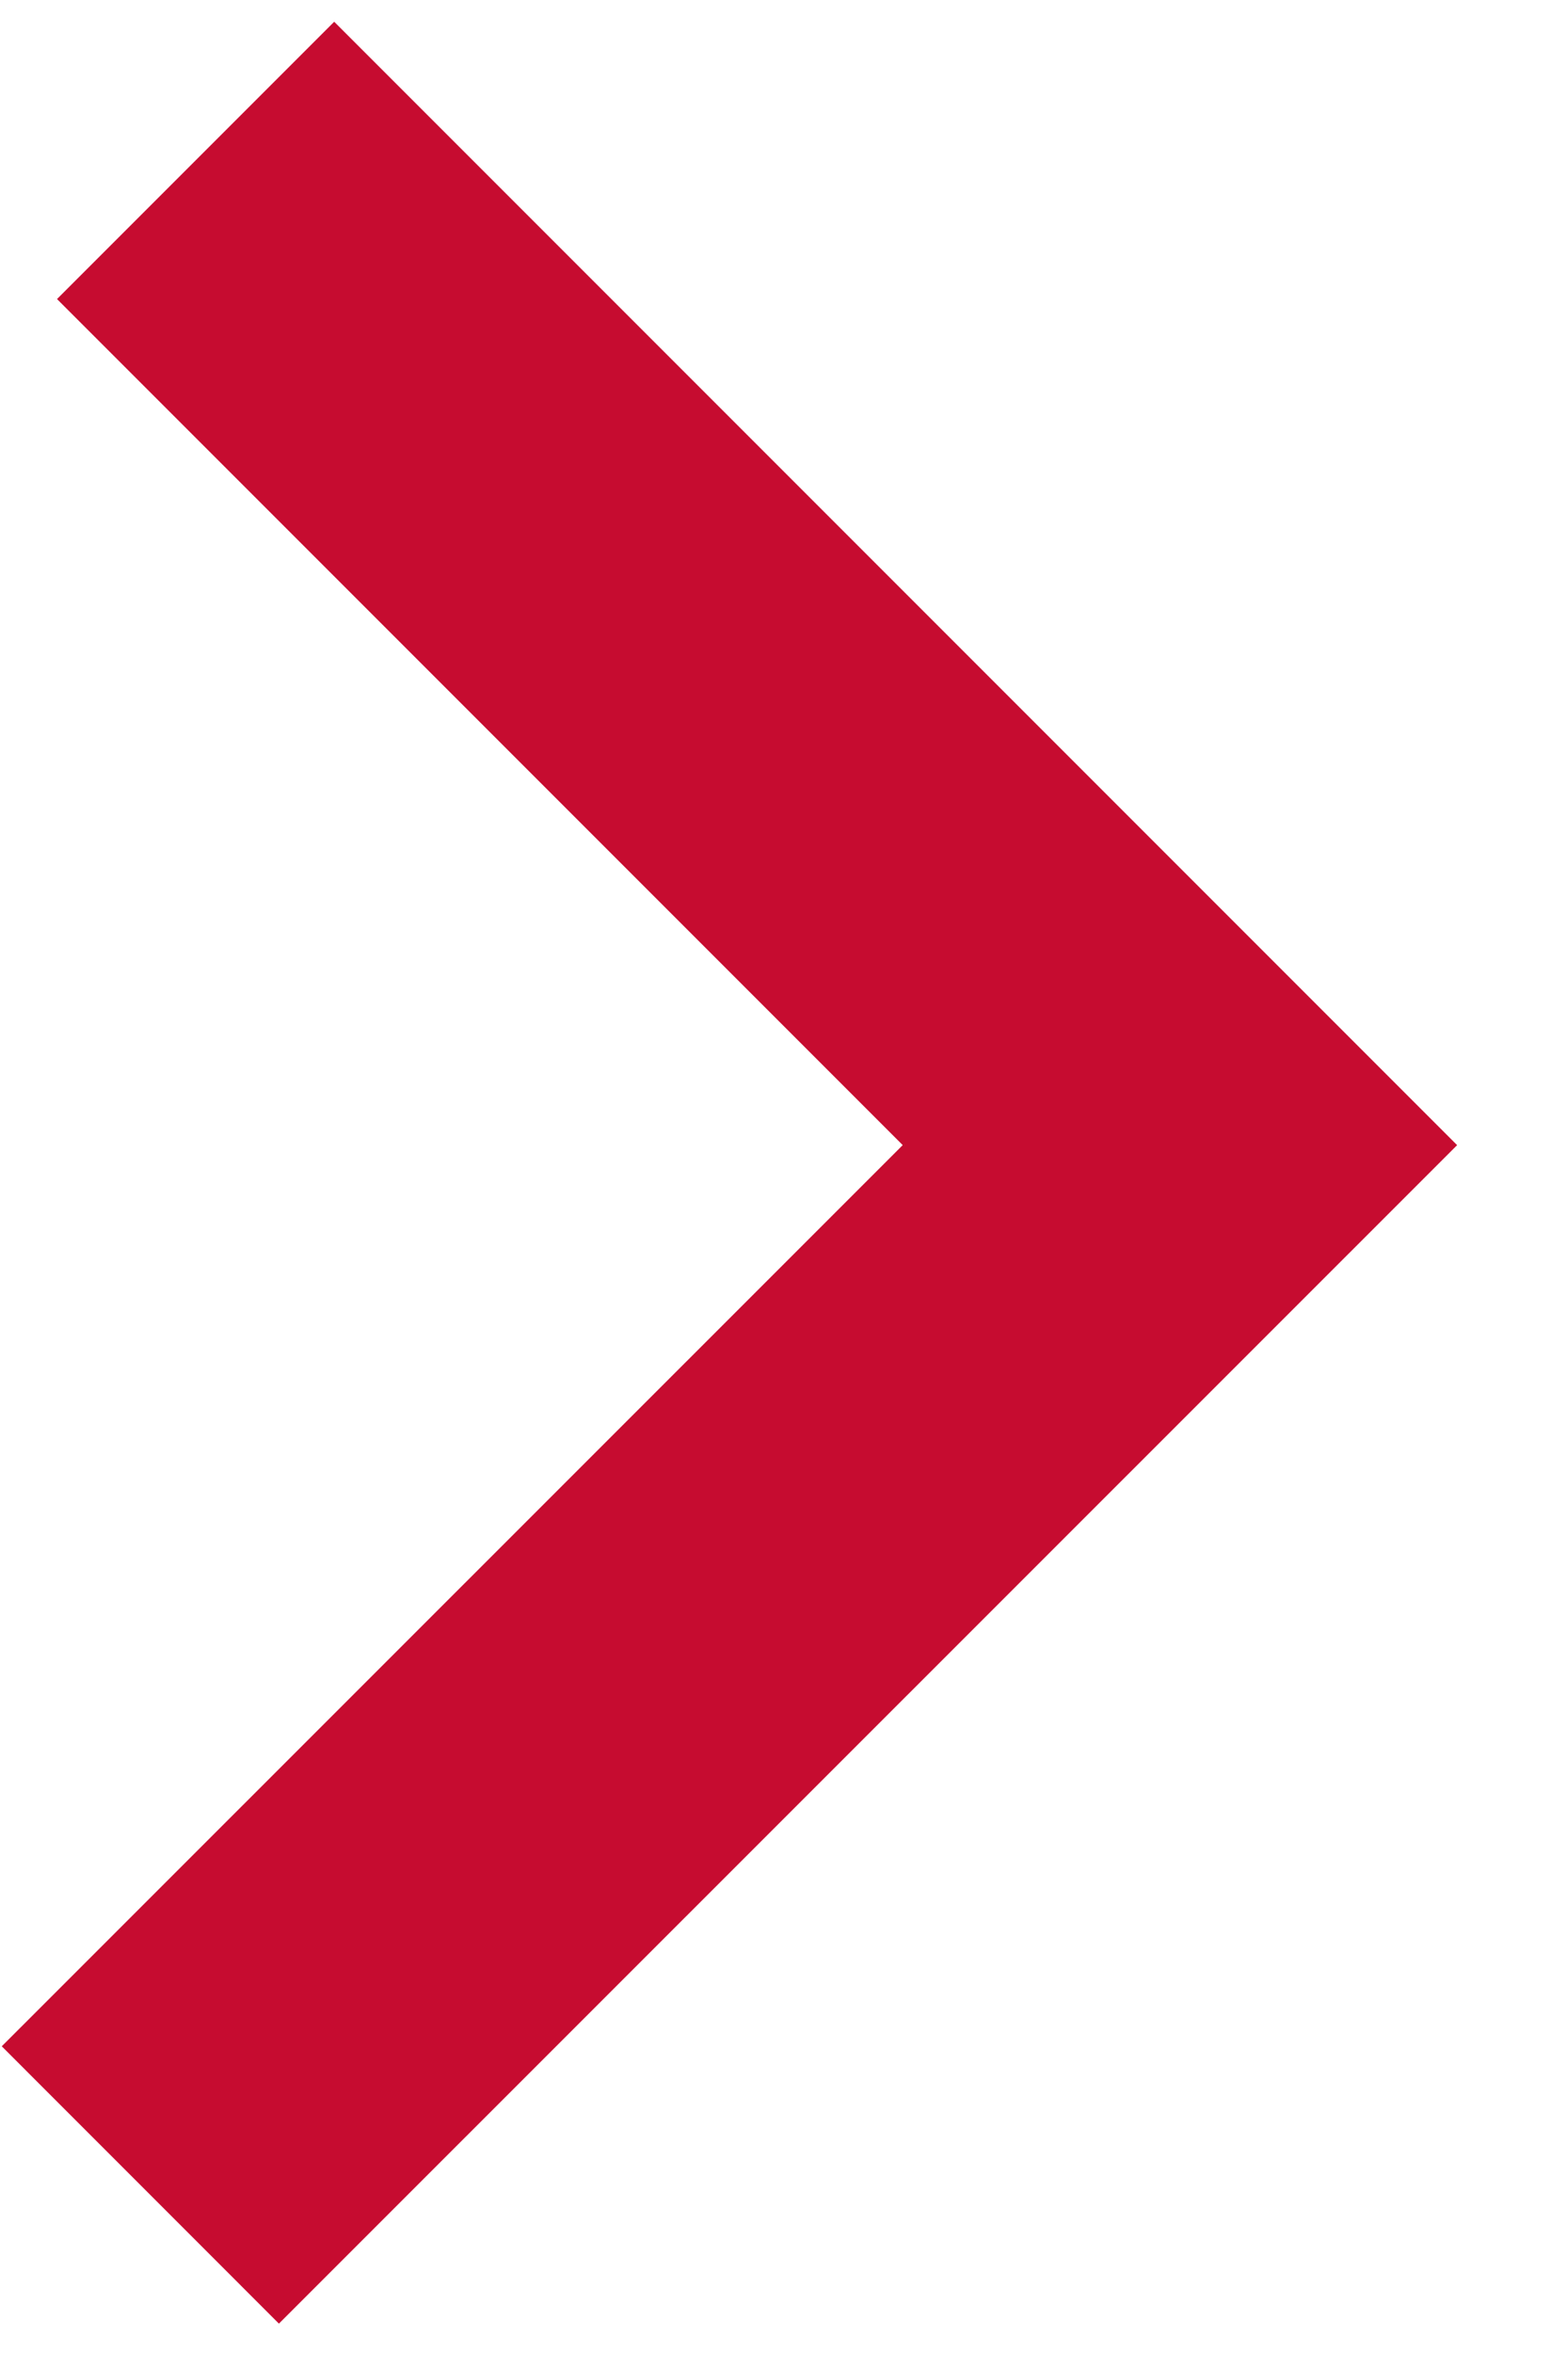 <?xml version="1.0" encoding="UTF-8"?>
<svg width="8px" height="12px" viewBox="0 0 8 12" version="1.1" xmlns="http://www.w3.org/2000/svg" xmlns:xlink="http://www.w3.org/1999/xlink">
    <!-- Generator: Sketch 49.3 (51167) - http://www.bohemiancoding.com/sketch -->
    <title>▶️</title>
    <desc>Created with Sketch.</desc>
    <defs></defs>
    <g id="Page-1" stroke="none" stroke-width="1" fill="none" fill-rule="evenodd">
        <g id="Anonymous_FaceID_Confirmation" transform="translate(-352, -407)" stroke="#C60C30" stroke-width="2">
            <g id="ApplePay" transform="translate(0, 266)">
                <g id="Contact" transform="translate(18, 132)">
                    <polyline id="▶️" points="334.998 9.818 340.02 14.84 334.716 20.143"></polyline>
                </g>
            </g>
        </g>
    </g>
</svg>